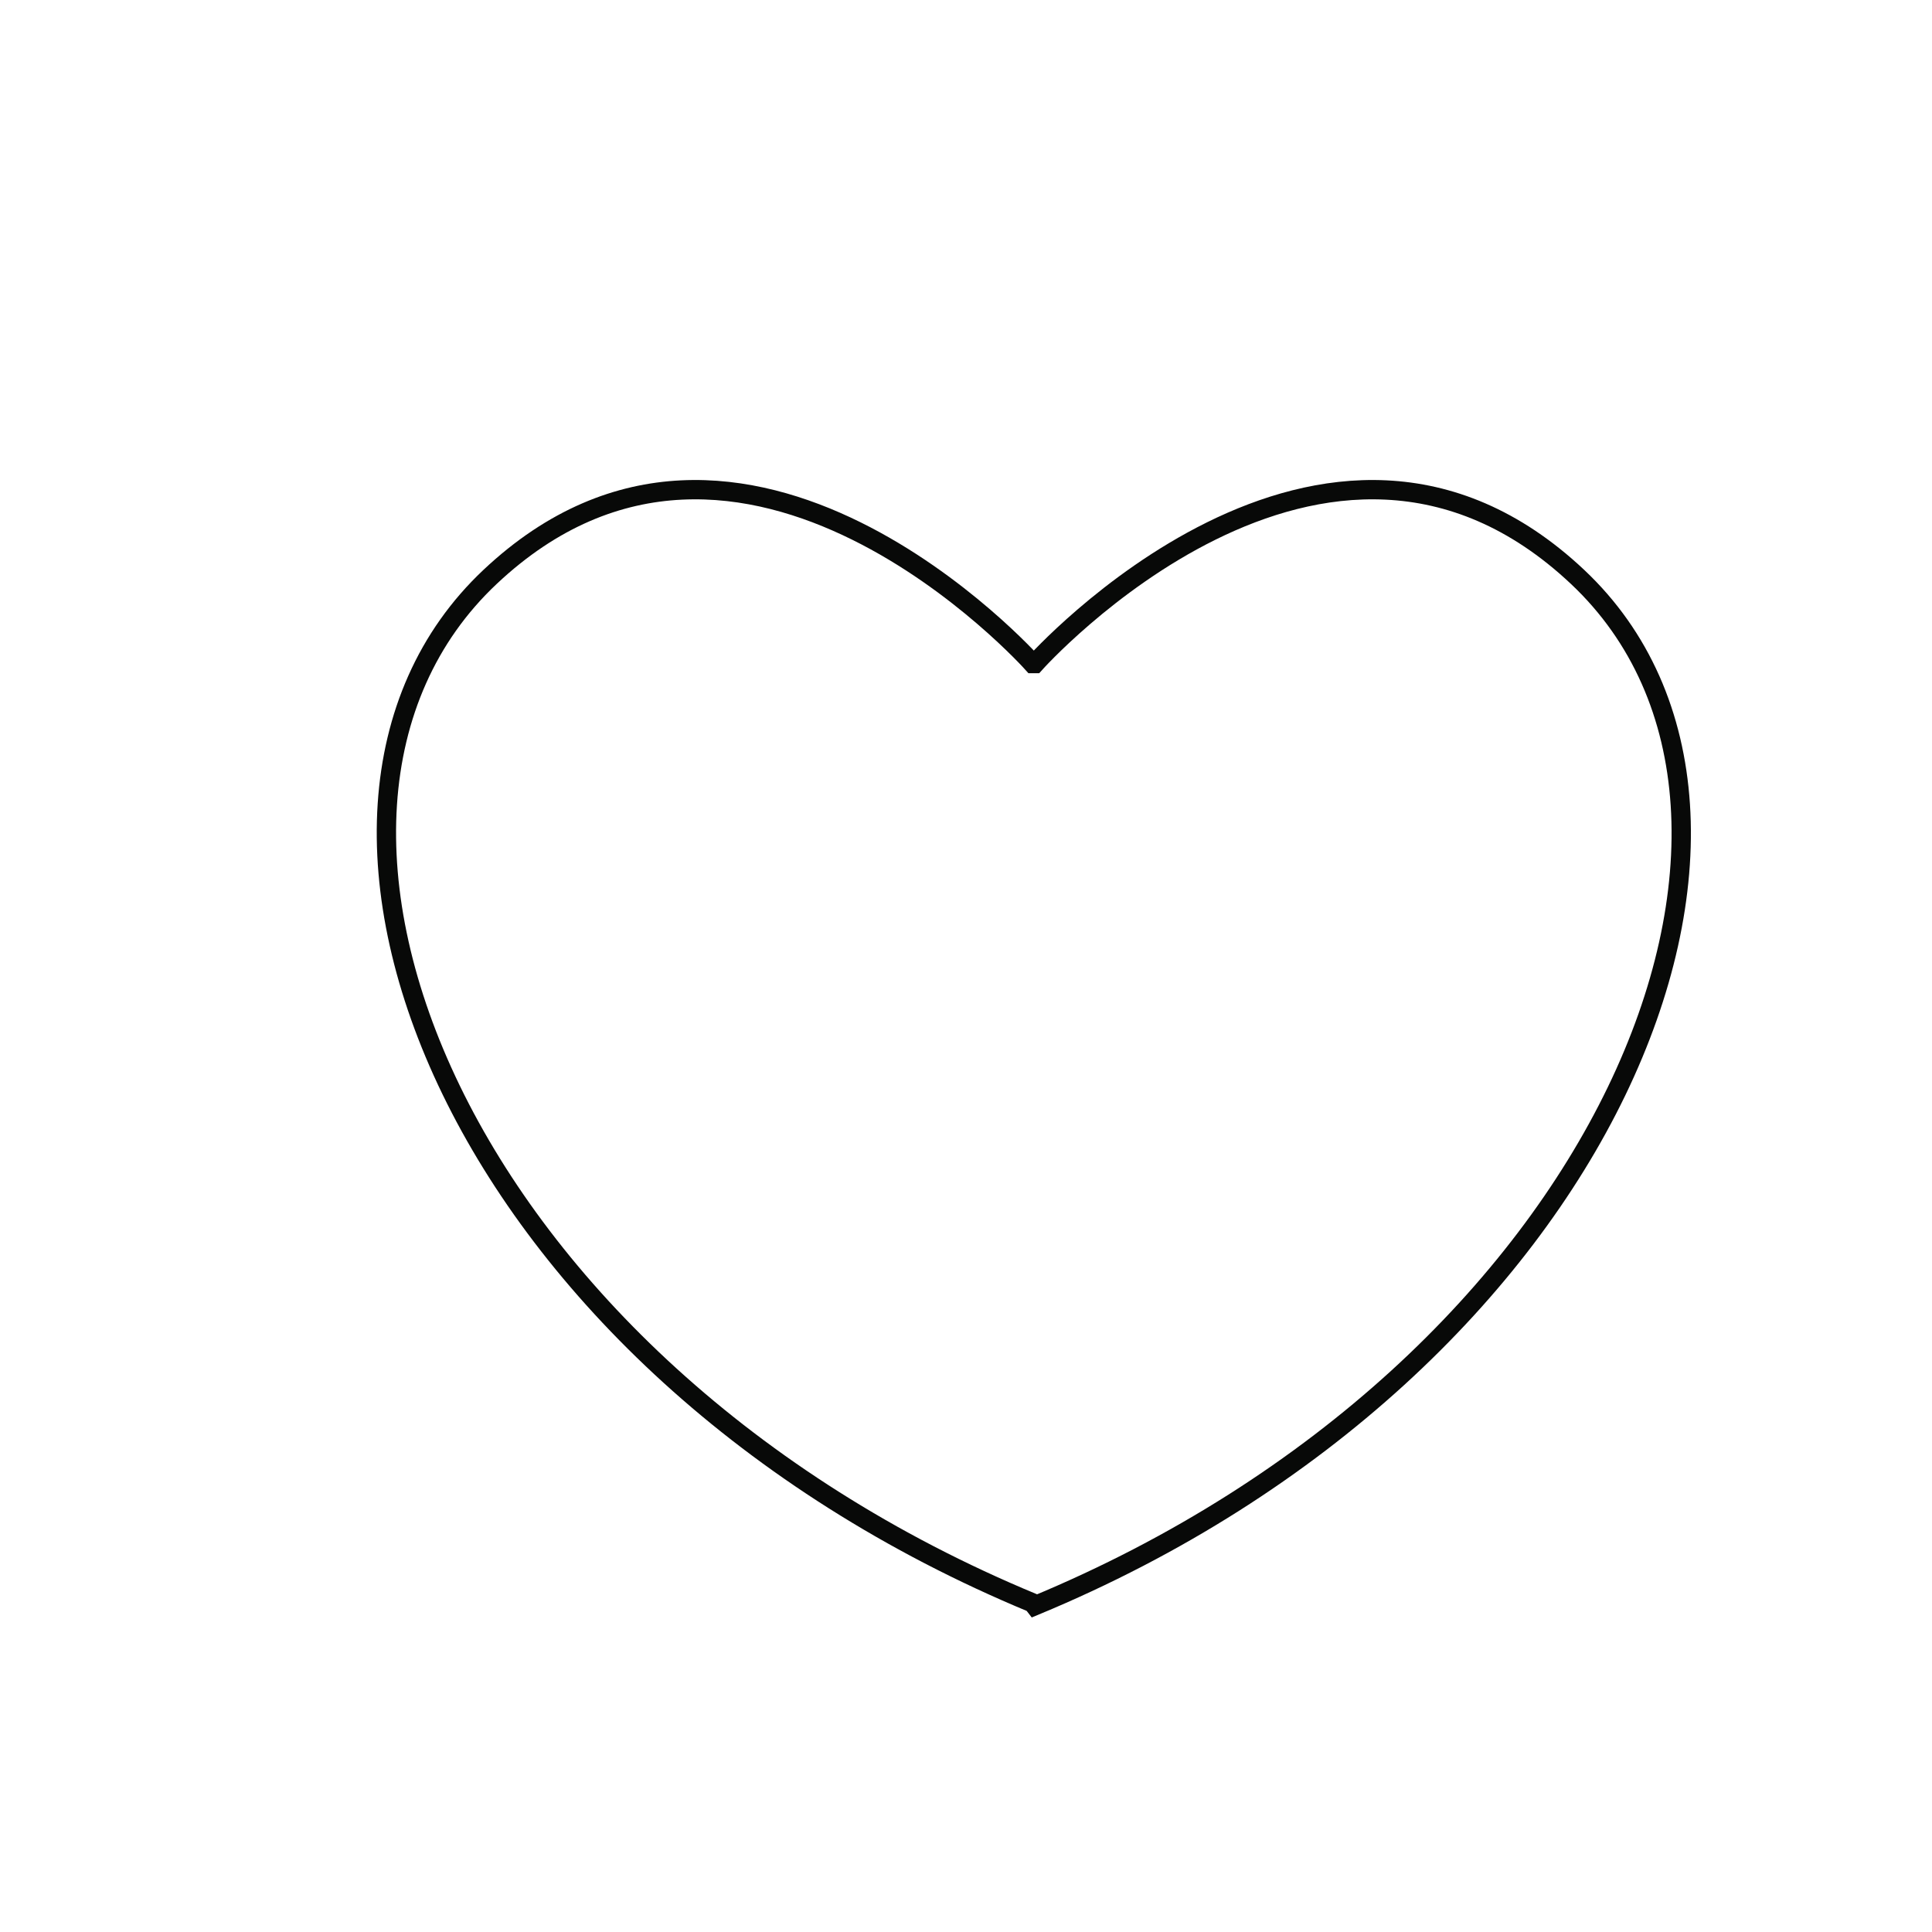 <?xml version="1.0" encoding="utf-8"?>
<svg viewBox="0 0 500 500" xmlns="http://www.w3.org/2000/svg">
  <g transform="matrix(1, 0, 0, 1, 209.534, 12.235)">
    <g>
      <path d="M 57.745 402.616 L 58.291 403.323 C 206.94 341.667 264.218 198.741 198.759 137.086 C 133.293 75.43 58.291 159.497 58.291 159.497 L 57.745 159.497 C 57.745 159.497 -17.263 75.43 -82.723 137.086 C -148.182 198.733 -90.903 340.961 57.745 402.616 Z" style="fill: none; stroke-width: 5px; stroke: rgb(8, 9, 8);"/>
    </g>
  </g>
</svg>